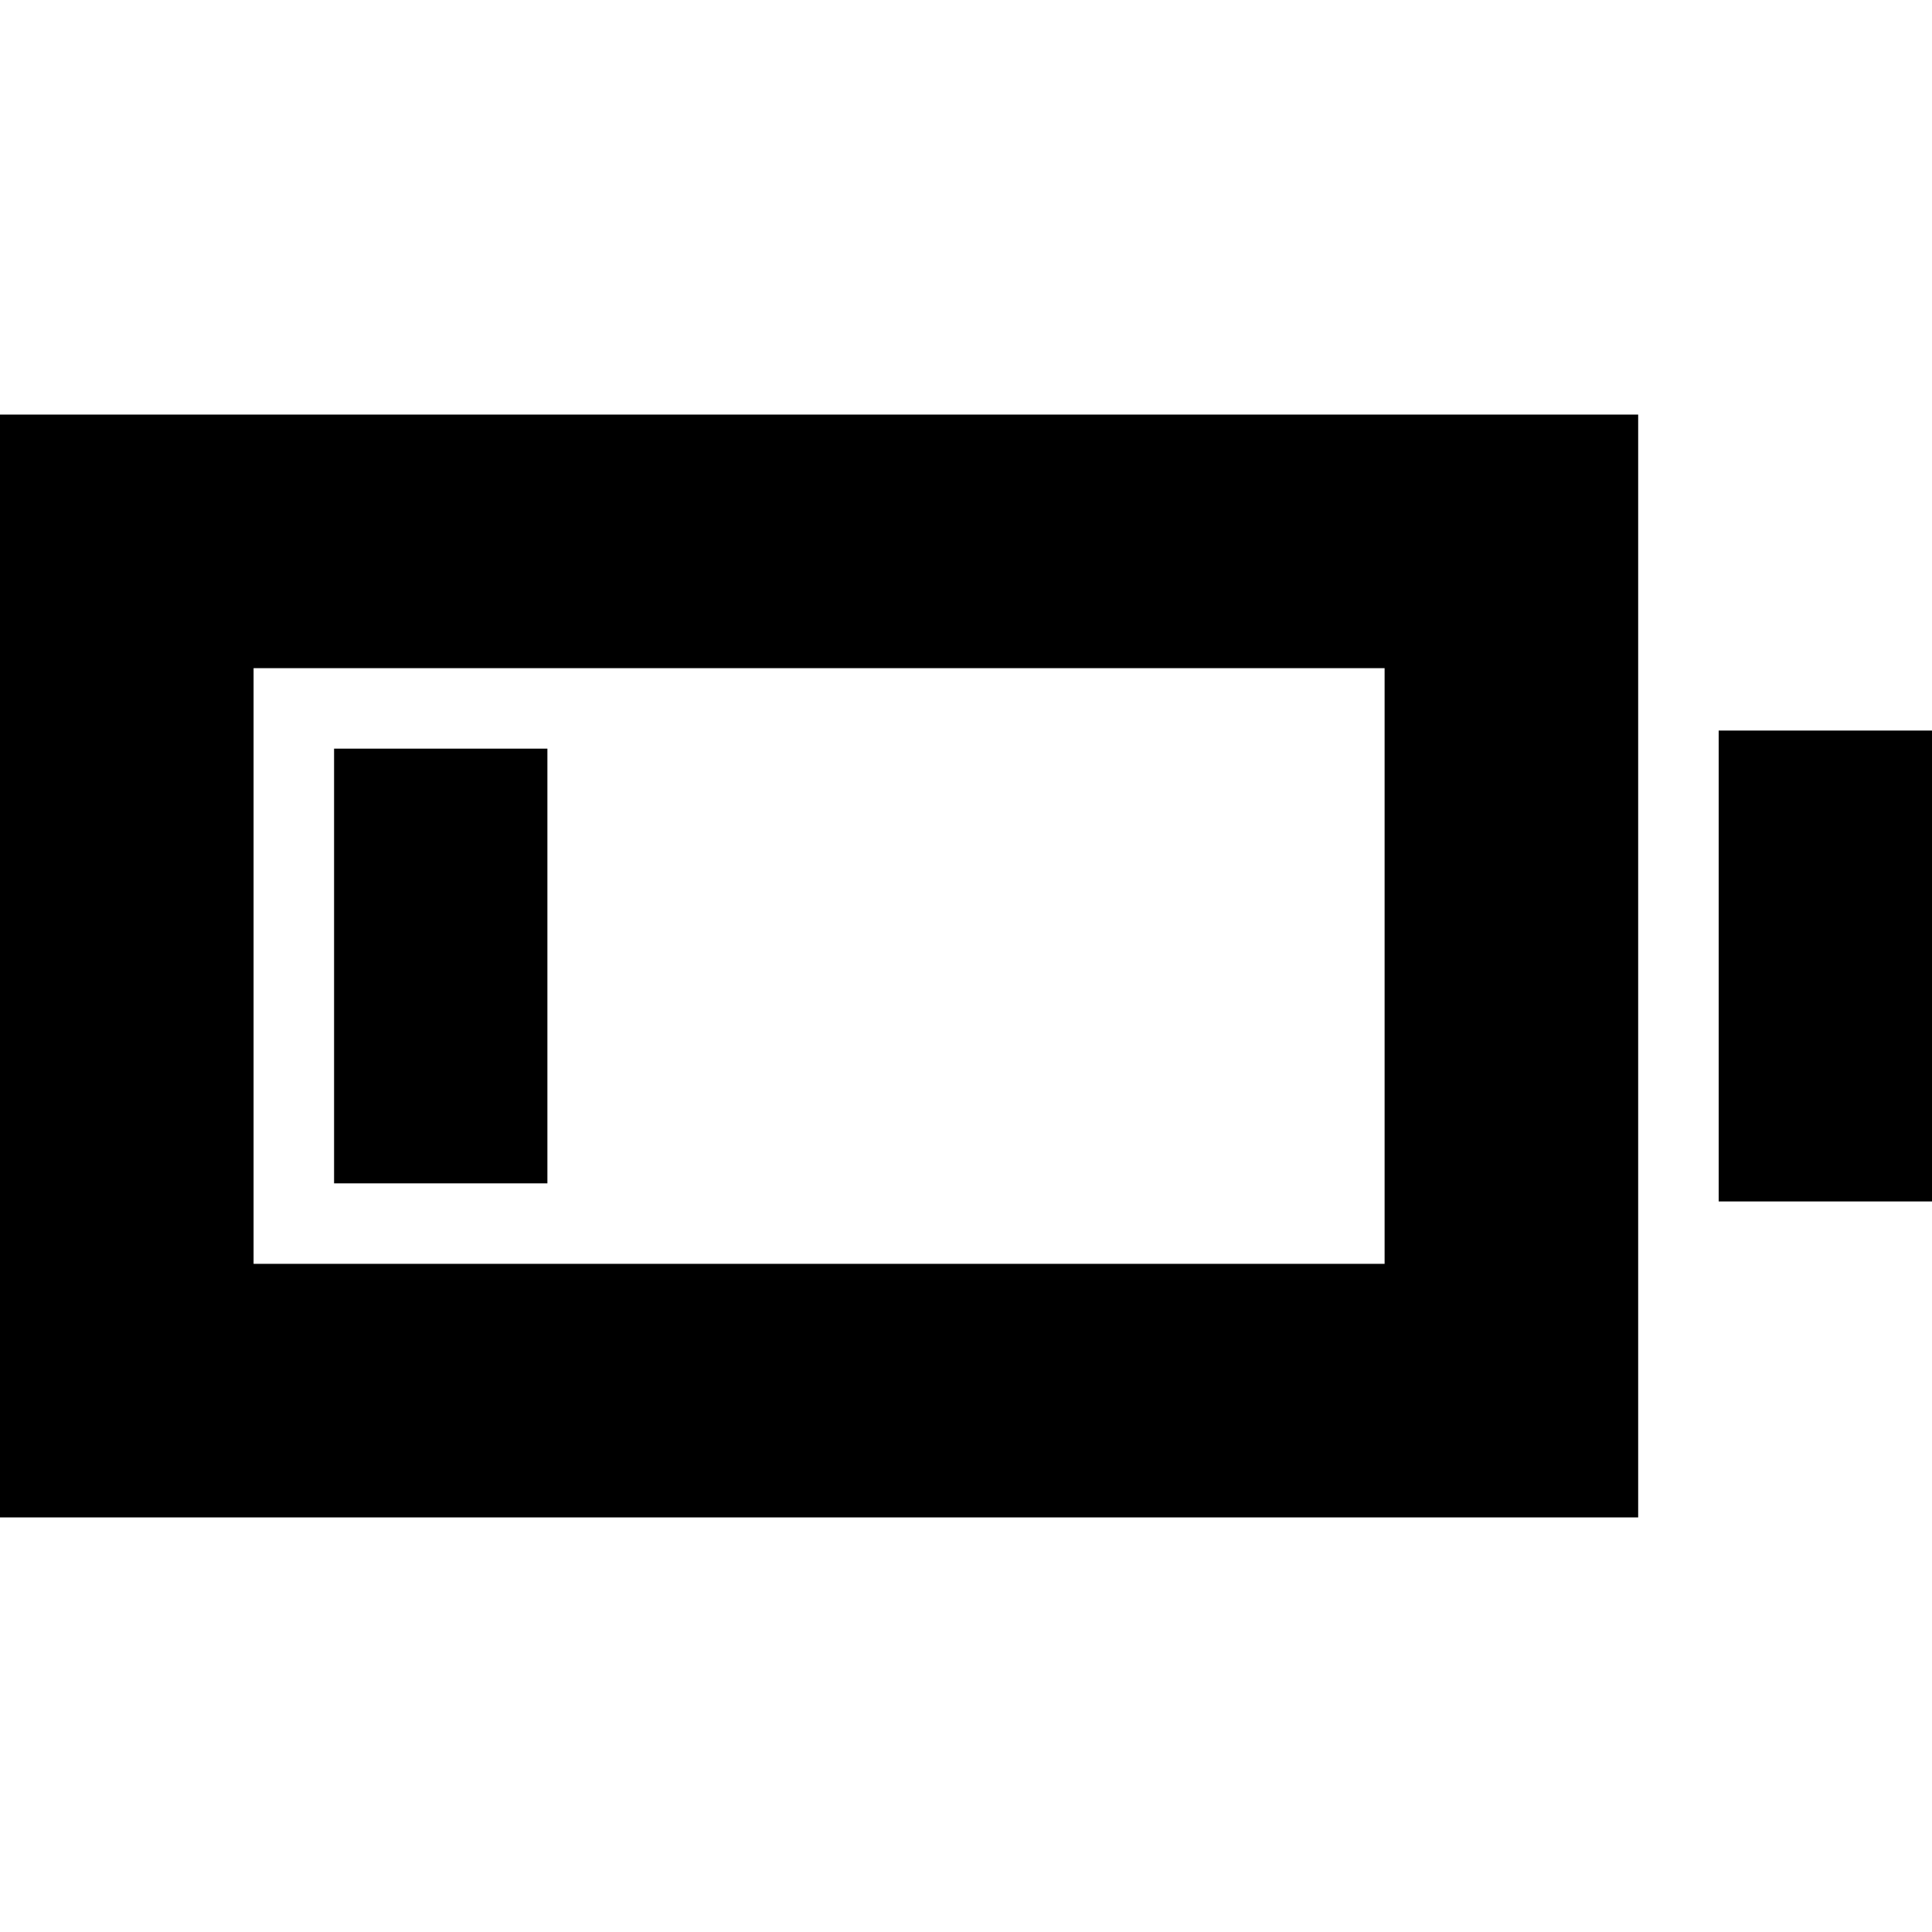 <svg xmlns="http://www.w3.org/2000/svg" height="24" viewBox="0 -960 960 960" width="24"><path d="M0-206v-548h814v548H0Zm126-126h562v-296H126v296Zm728-31v-234h106v234H854Zm-688-9v-216h106v216H166Z"/></svg>